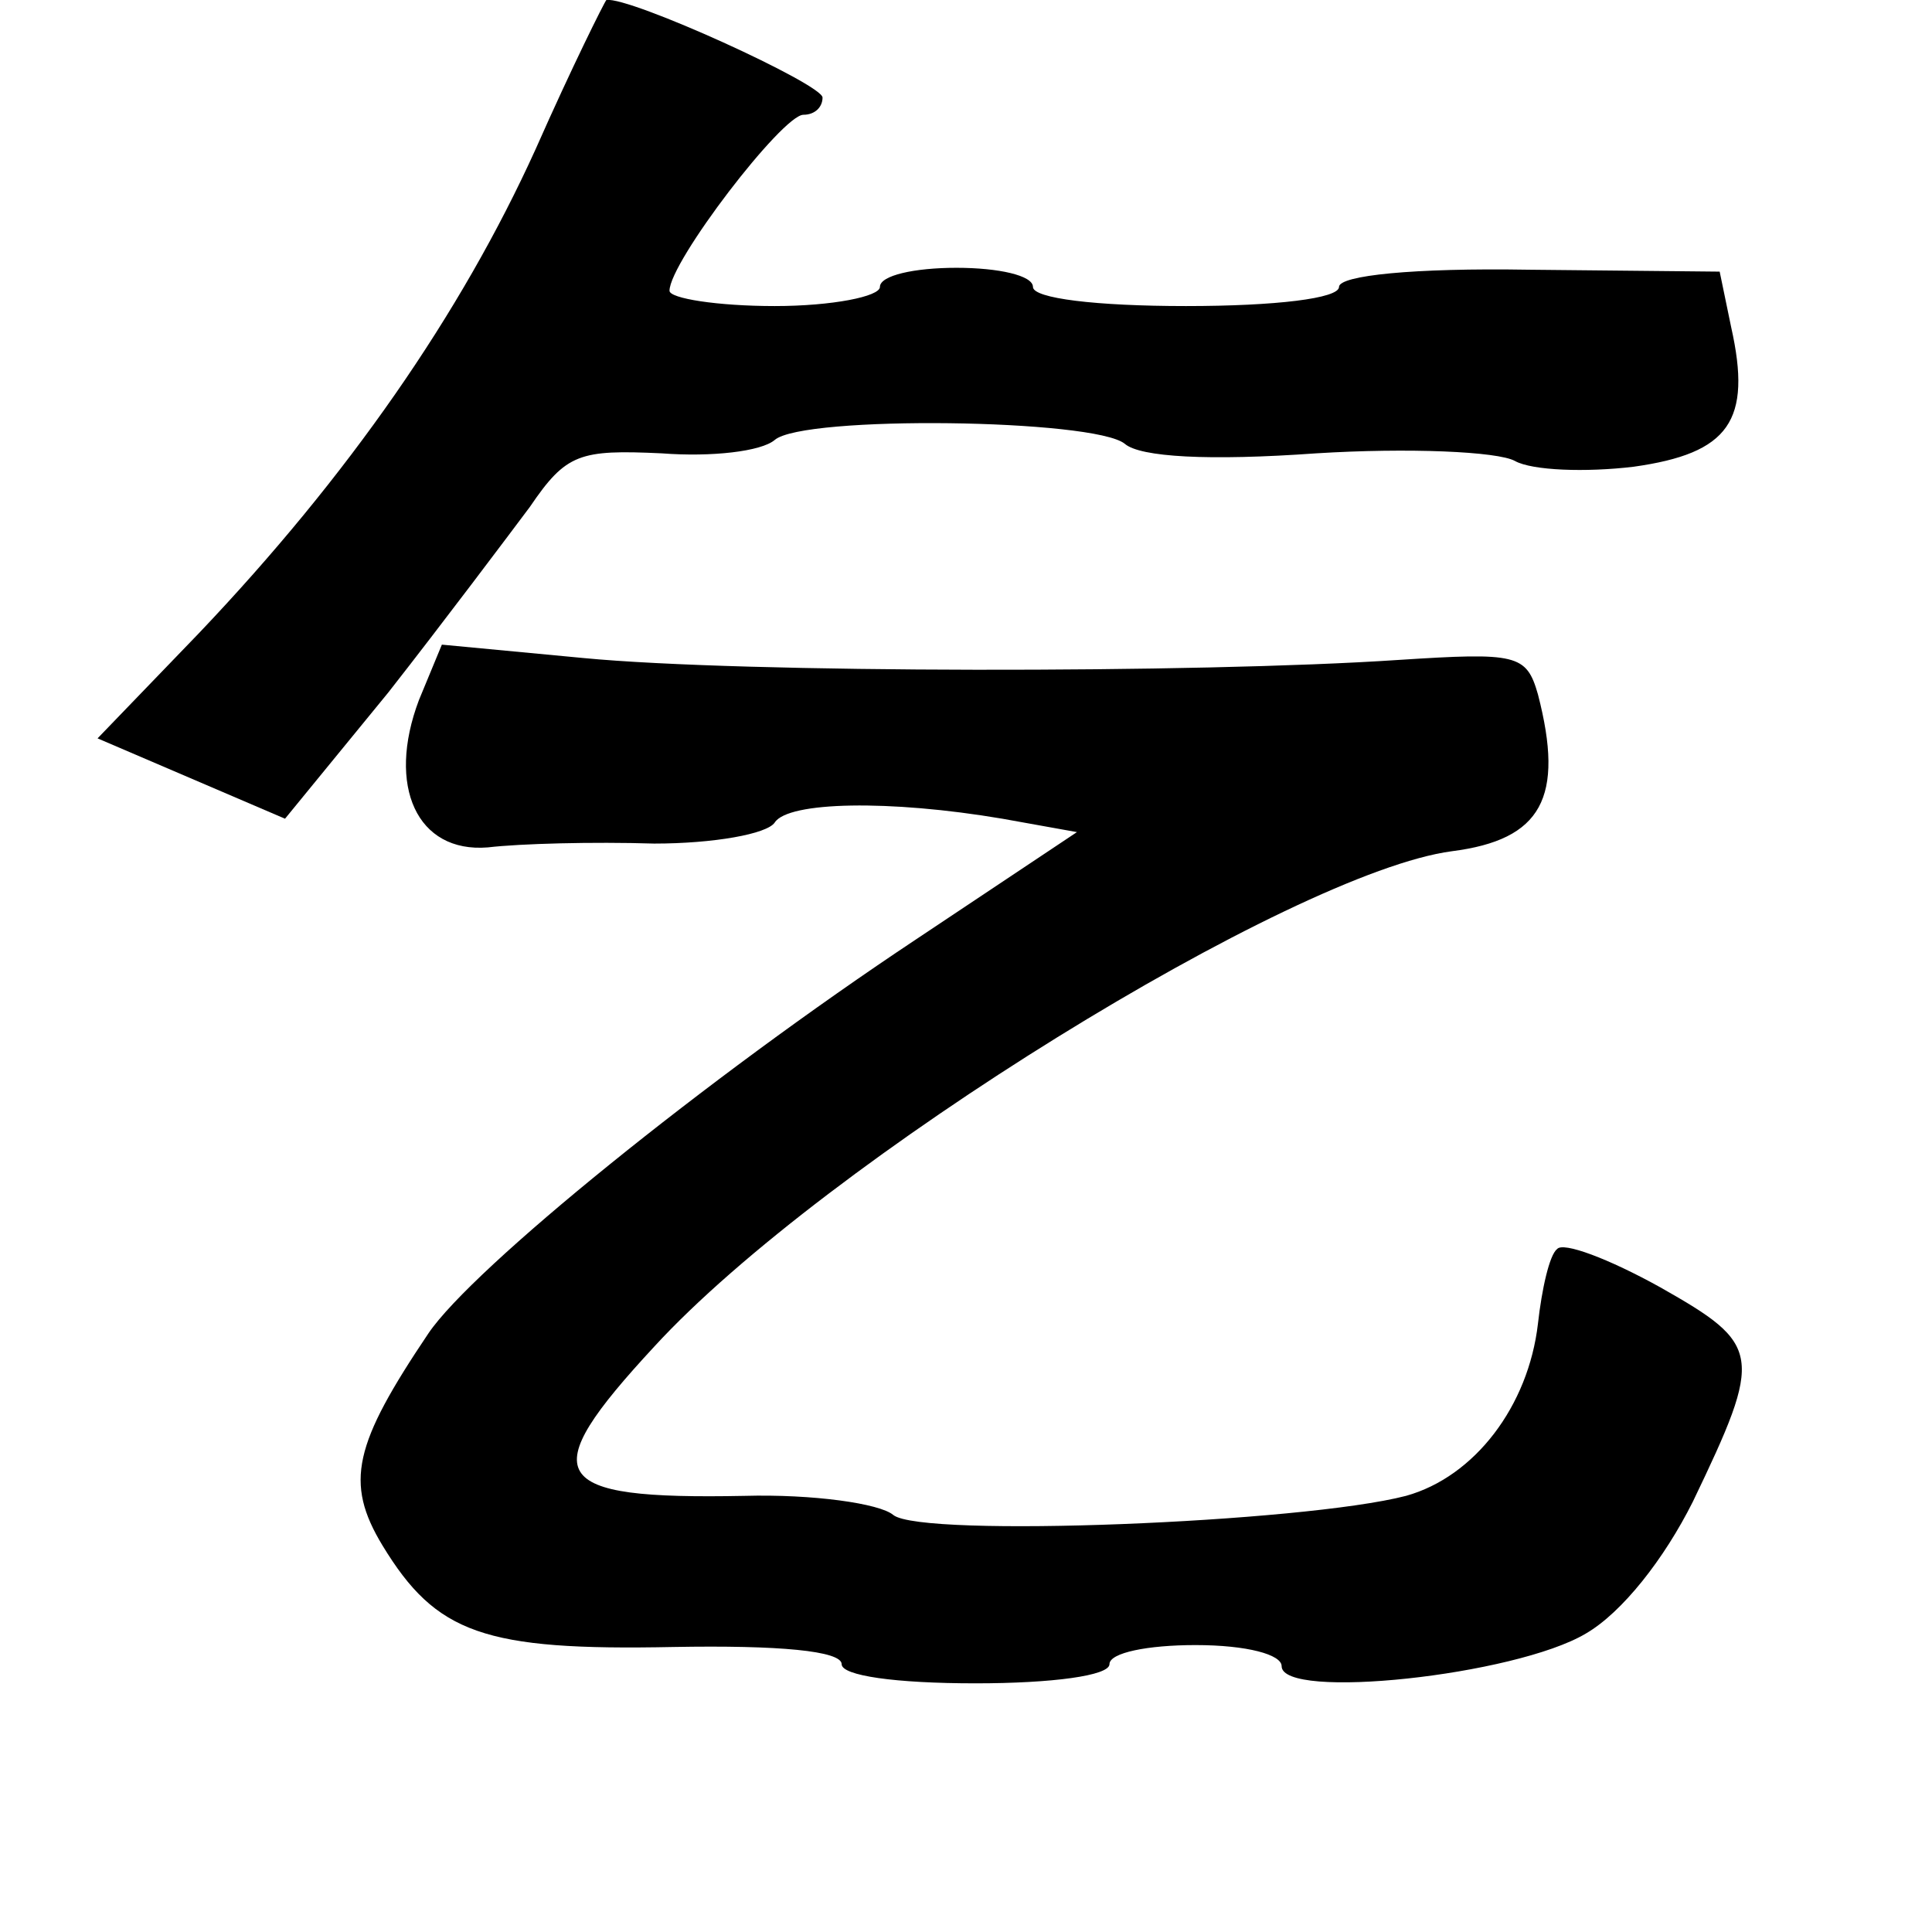 <?xml version="1.0" standalone="no"?>
<!DOCTYPE svg PUBLIC "-//W3C//DTD SVG 20010904//EN"
 "http://www.w3.org/TR/2001/REC-SVG-20010904/DTD/svg10.dtd">
<svg version="1.0" xmlns="http://www.w3.org/2000/svg"
 width="101pt" height="101pt" viewBox="0 0 101 101"
 preserveAspectRatio="xMidYMid meet">
<g transform="translate(0,101) scale(0.1,-0.1)"
fill="#000000" stroke="none">
<path d="M280 932 c-39 -86 -98 -171 -176 -253 l-53 -55 49 -21 49 -21 54 66
c29 37 62 81 74 97 19 28 26 30 69 28 26 -2 52 1 59 7 15 13 167 11 183 -2 8
-7 44 -9 100 -5 48 3 95 1 104 -4 9 -5 37 -6 62 -3 50 7 62 24 51 73 l-6 29
-100 1 c-60 1 -99 -3 -99 -9 0 -6 -33 -10 -80 -10 -47 0 -80 4 -80 10 0 6 -18
10 -40 10 -22 0 -40 -4 -40 -10 0 -5 -25 -10 -55 -10 -30 0 -55 4 -55 8 0 15
59 92 70 92 6 0 10 4 10 9 0 7 -101 53 -113 51 -1 -1 -18 -35 -37 -78z"/>
<path d="M219 644 c-17 -45 -1 -80 36 -77 17 2 55 3 87 2 31 0 59 5 63 11 7
11 60 12 119 2 l39 -7 -84 -56 c-110 -73 -232 -172 -255 -206 -39 -58 -44 -78
-24 -111 28 -46 53 -55 152 -53 55 1 88 -2 88 -9 0 -6 28 -10 70 -10 40 0 70
4 70 10 0 6 20 10 45 10 27 0 45 -5 45 -11 0 -18 122 -5 159 17 19 11 41 39
56 69 37 77 36 82 -17 112 -27 15 -51 24 -54 20 -4 -3 -8 -21 -10 -39 -5 -43
-33 -80 -69 -90 -54 -14 -253 -22 -268 -10 -7 6 -42 11 -78 10 -103 -2 -110
10 -47 78 89 97 334 248 417 259 47 6 59 28 45 82 -6 21 -11 22 -73 18 -104
-7 -343 -7 -426 1 l-74 7 -12 -29z"/>
</g>
</svg>
